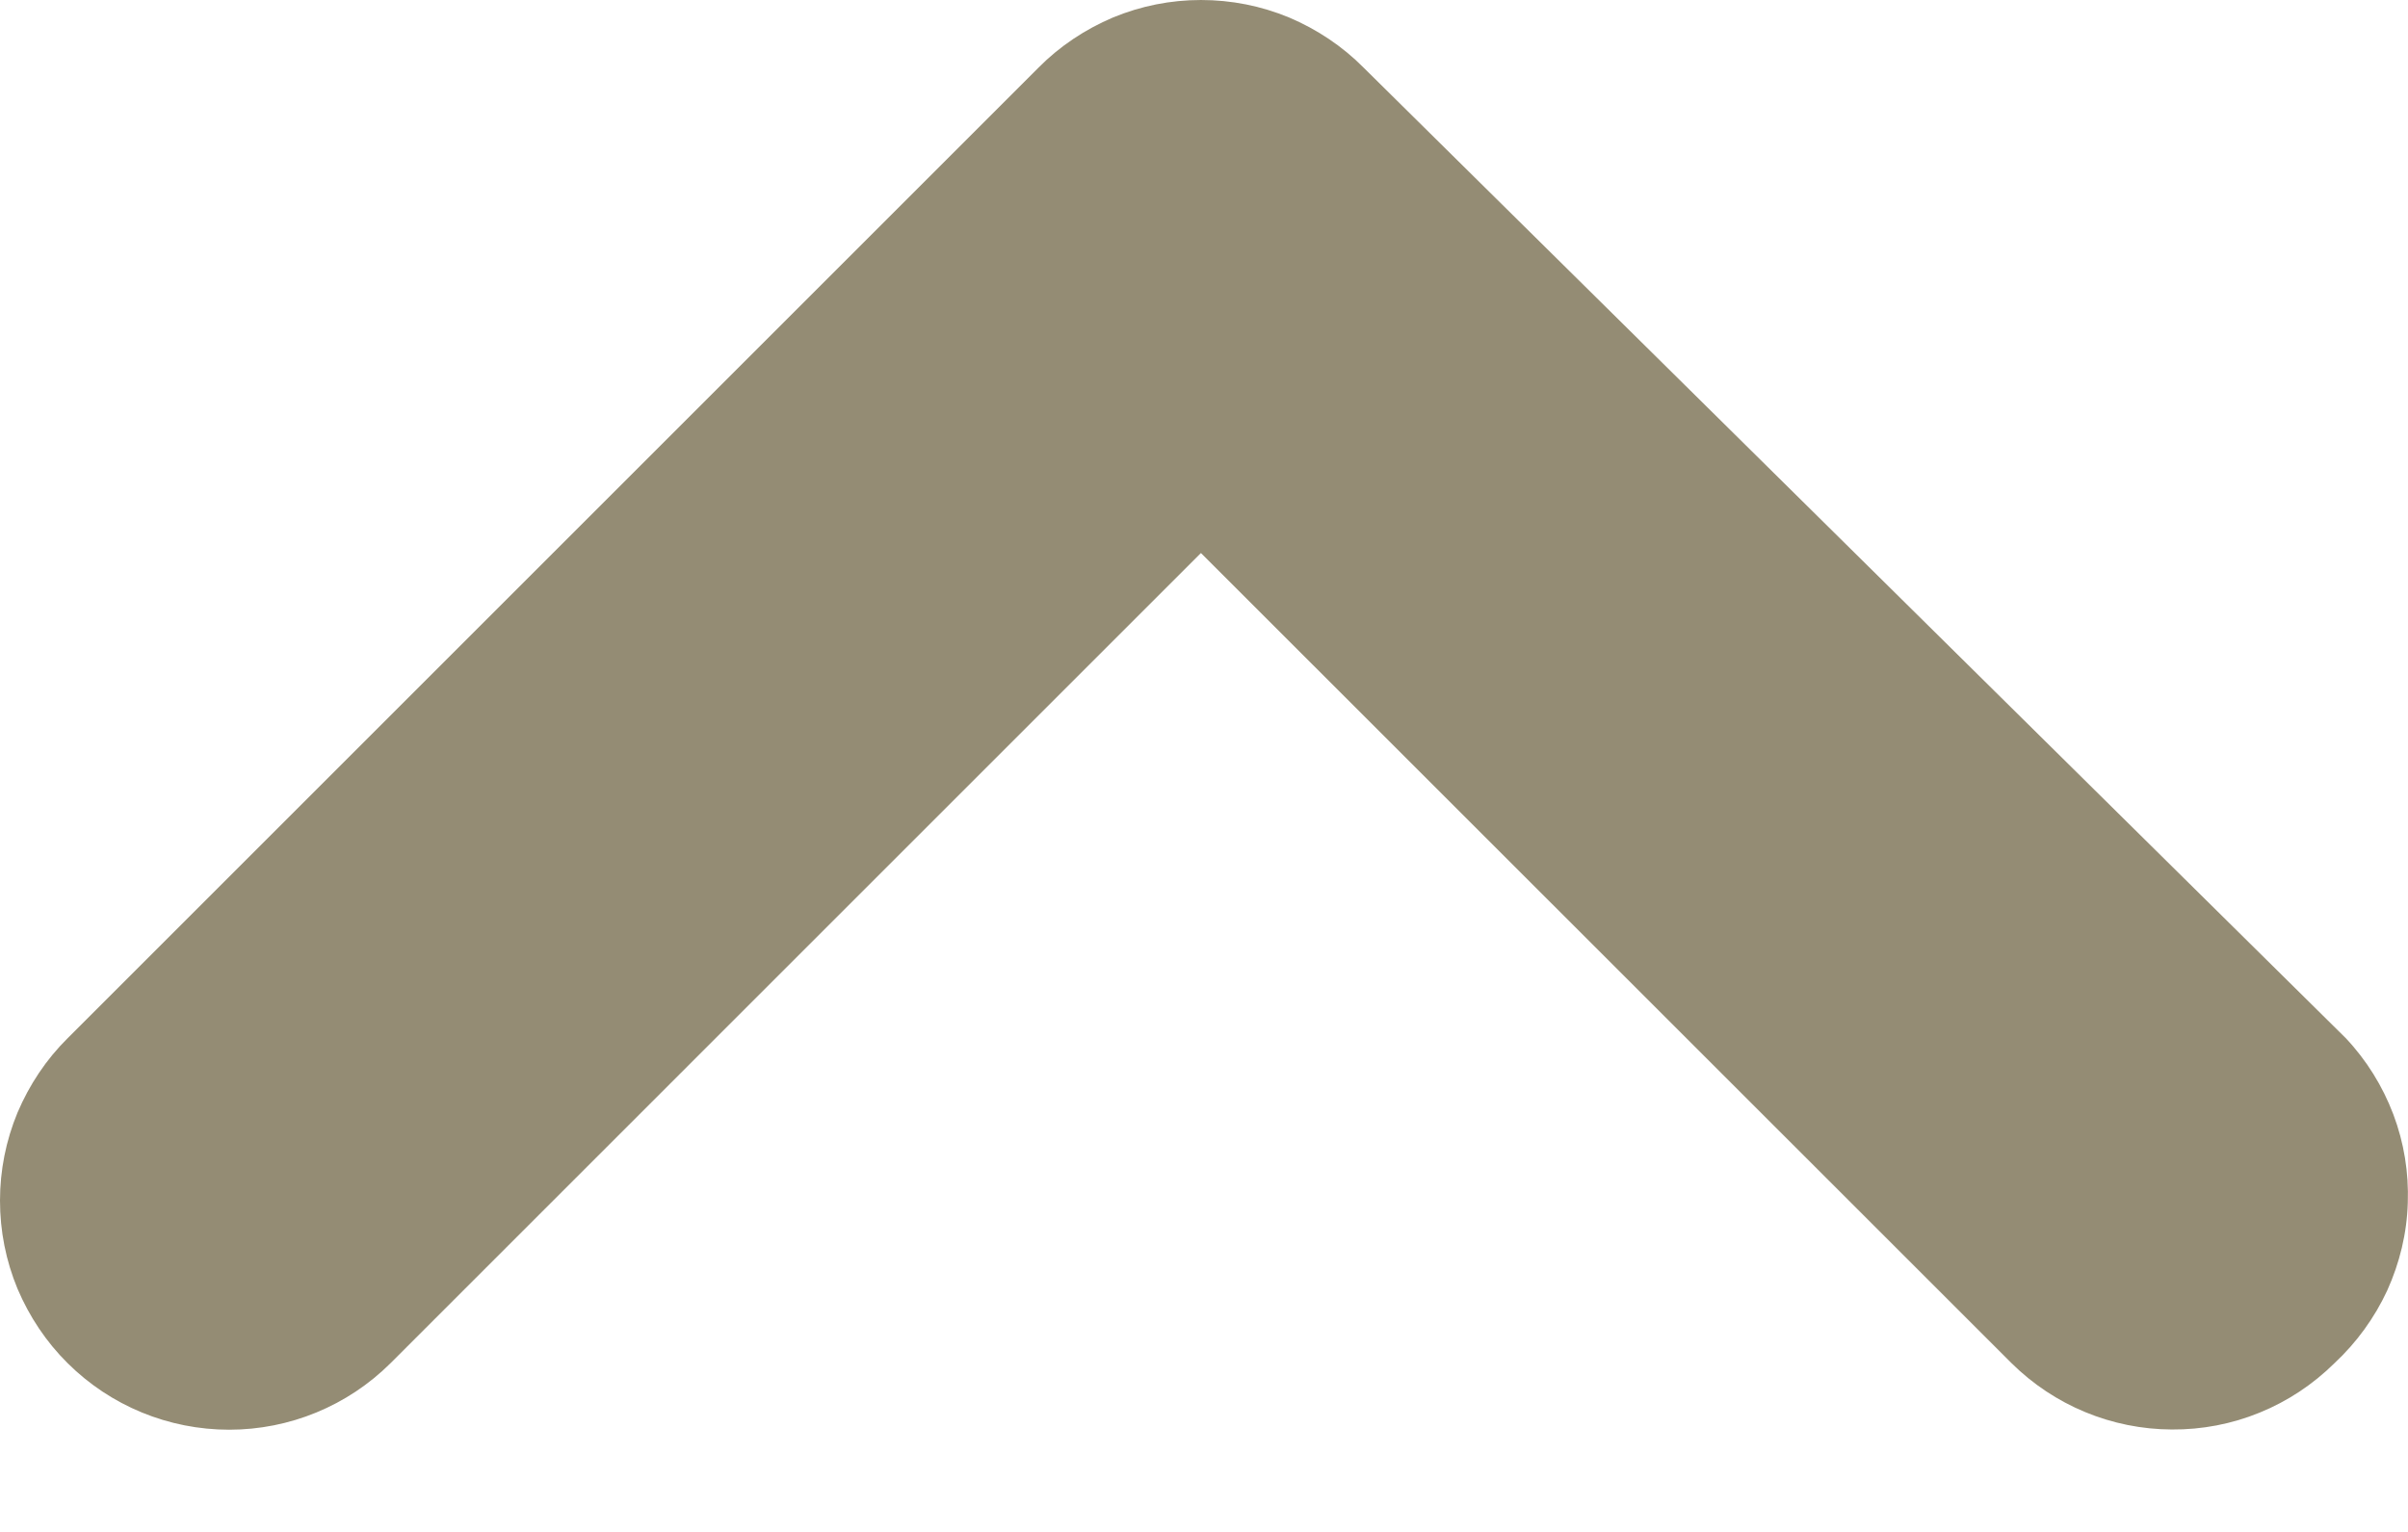 <svg width="11" height="7" viewBox="0 0 11 7" fill="none" xmlns="http://www.w3.org/2000/svg">
<path d="M10.716 4.744L6.229 0.309C6.132 0.211 6.016 0.134 5.889 0.08C5.761 0.027 5.625 0 5.486 0C5.348 0 5.212 0.027 5.084 0.08C4.957 0.134 4.841 0.211 4.744 0.309L0.309 4.744C0.211 4.841 0.134 4.957 0.08 5.084C0.027 5.212 0 5.348 0 5.486C0 5.625 0.027 5.761 0.08 5.889C0.134 6.016 0.211 6.132 0.309 6.229C0.505 6.424 0.77 6.533 1.047 6.533C1.323 6.533 1.588 6.424 1.784 6.229L5.486 2.527L9.189 6.229C9.384 6.422 9.647 6.531 9.921 6.532C10.059 6.533 10.195 6.507 10.322 6.455C10.45 6.403 10.566 6.326 10.664 6.229C10.765 6.135 10.847 6.022 10.905 5.897C10.962 5.771 10.995 5.635 10.999 5.497C11.004 5.359 10.982 5.222 10.933 5.092C10.884 4.963 10.811 4.845 10.716 4.744Z" fill="#948C74"/>
</svg>
